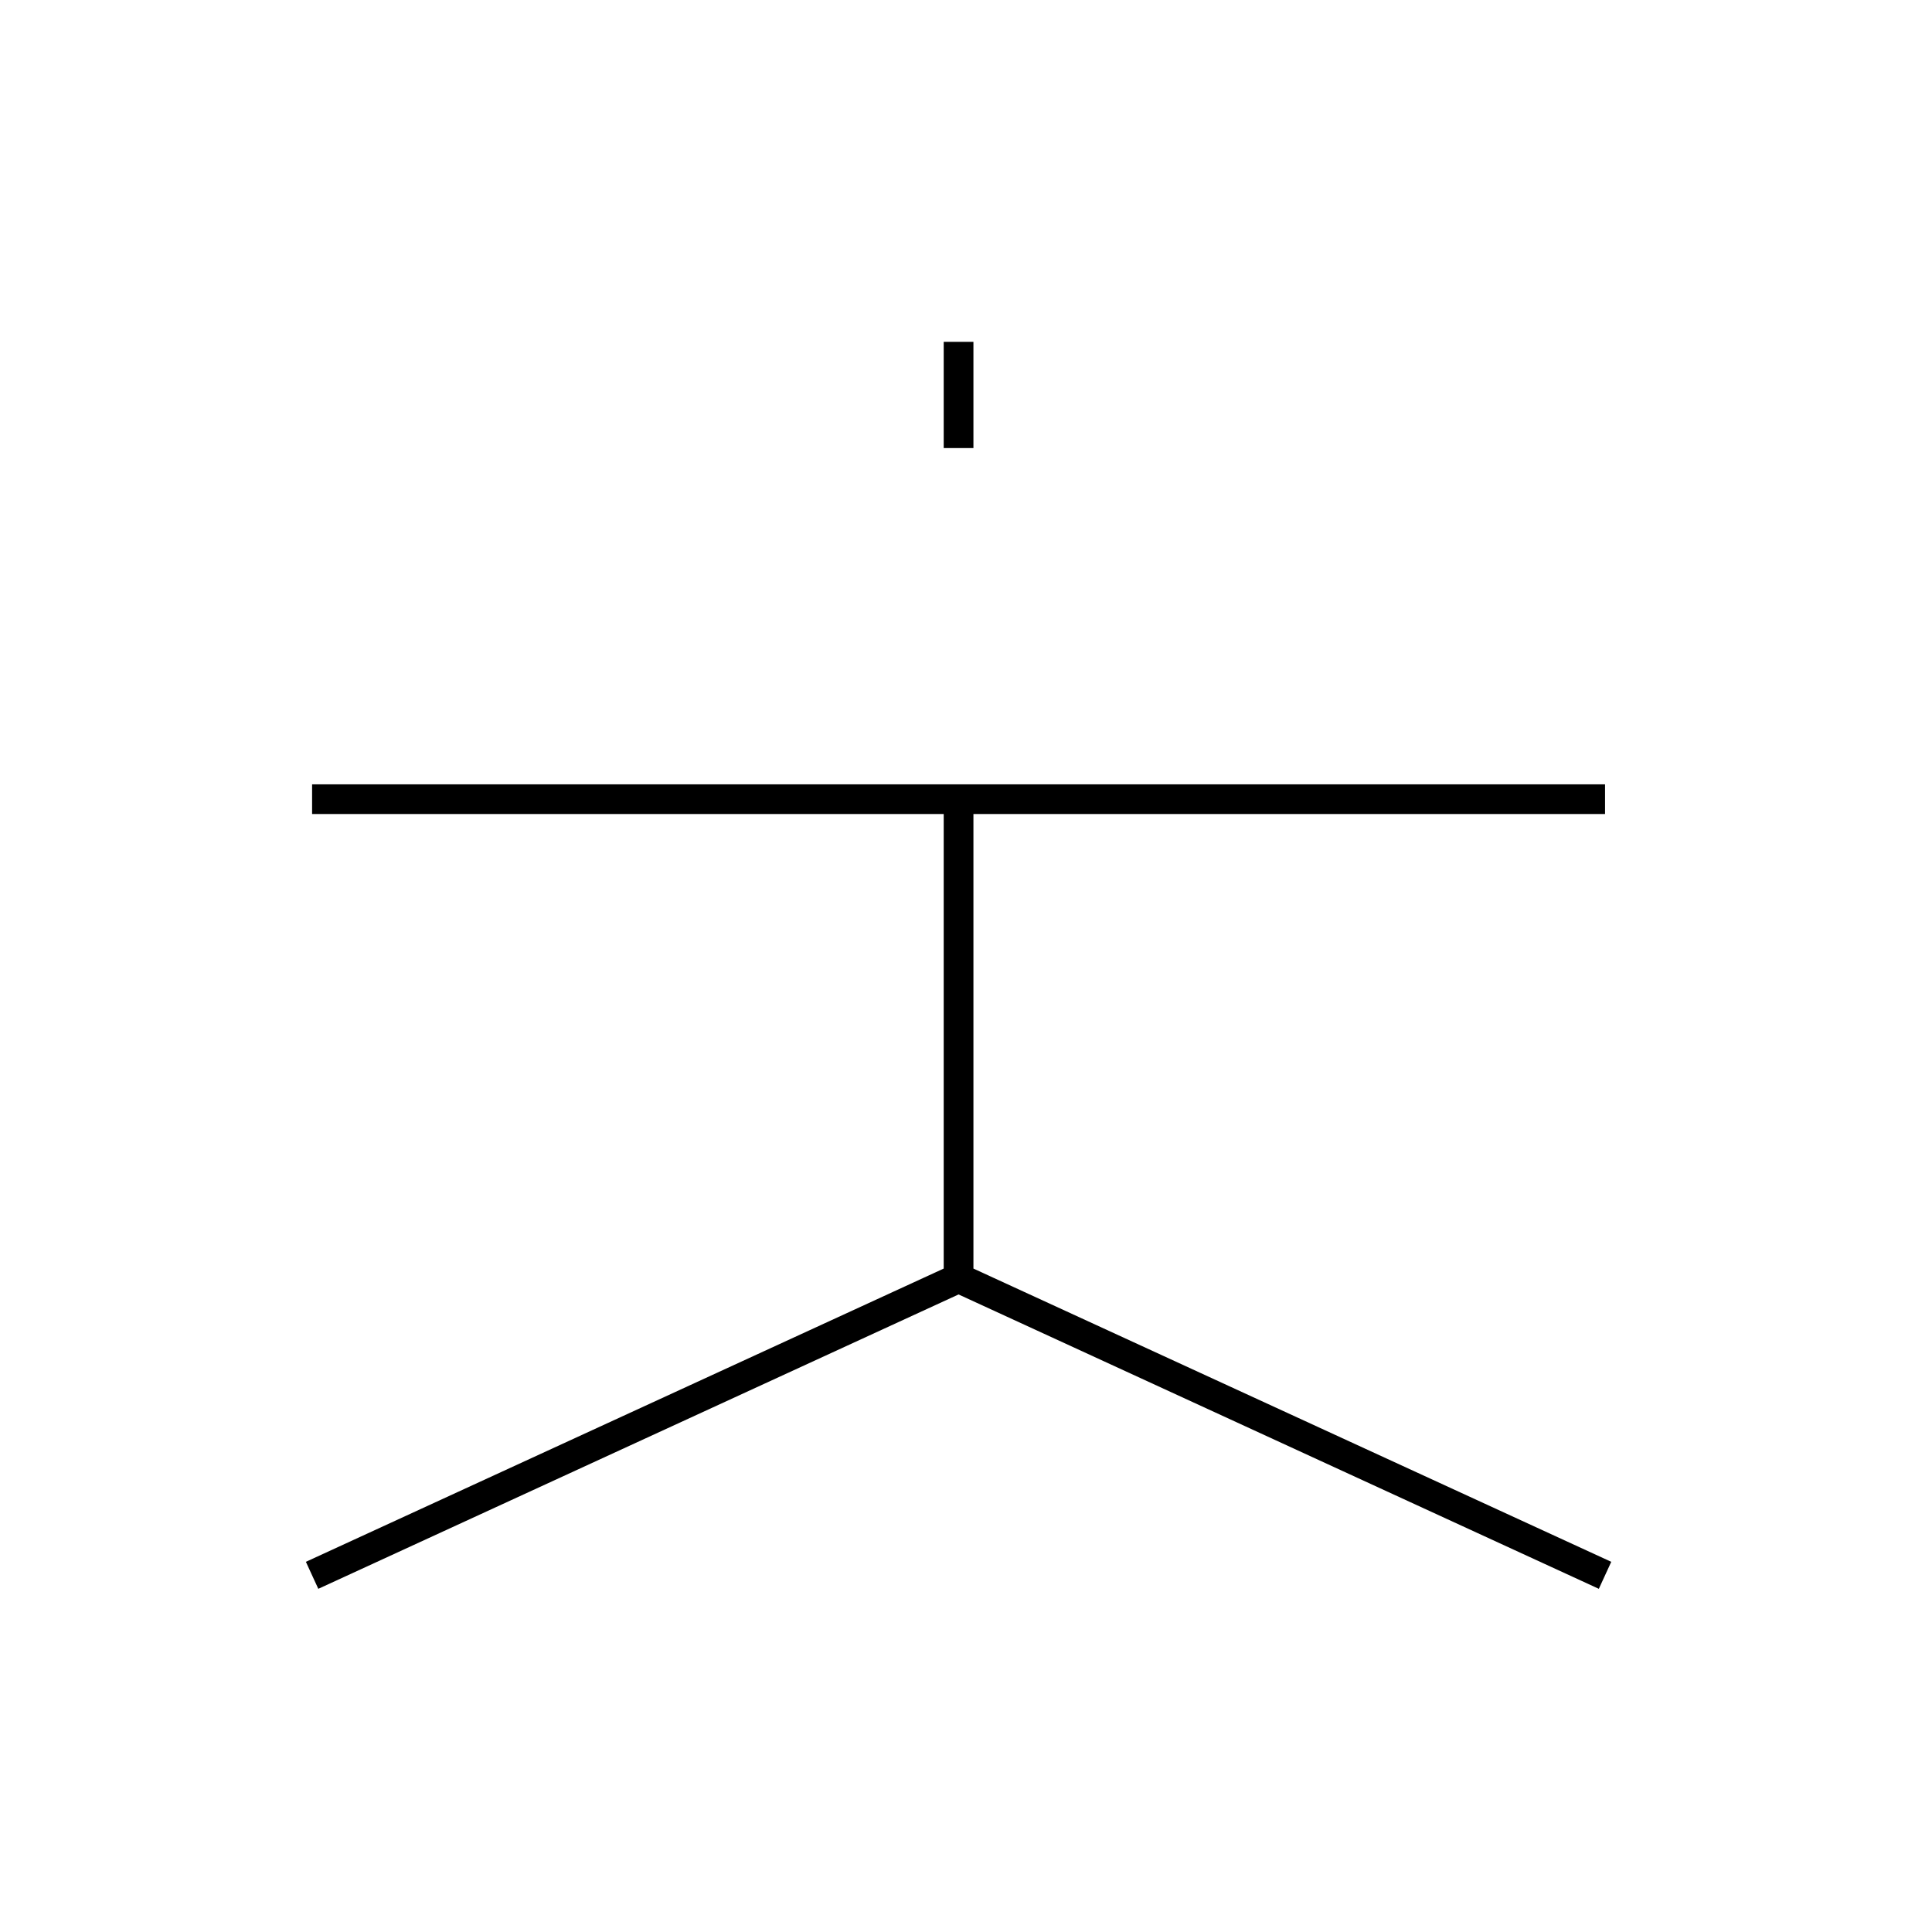 <svg width="130" height="130" viewBox="0 0 130 130" fill="none" xmlns="http://www.w3.org/2000/svg">
<path d="M21 53.775L64.5 53.775M64.5 53.775L108 53.775M64.5 53.775V86M64.5 86L21 106M64.5 86L108 106M64.5 30.15V23" stroke="black" style="stroke:black;stroke-opacity:1;" stroke-width="2"/>
</svg>
